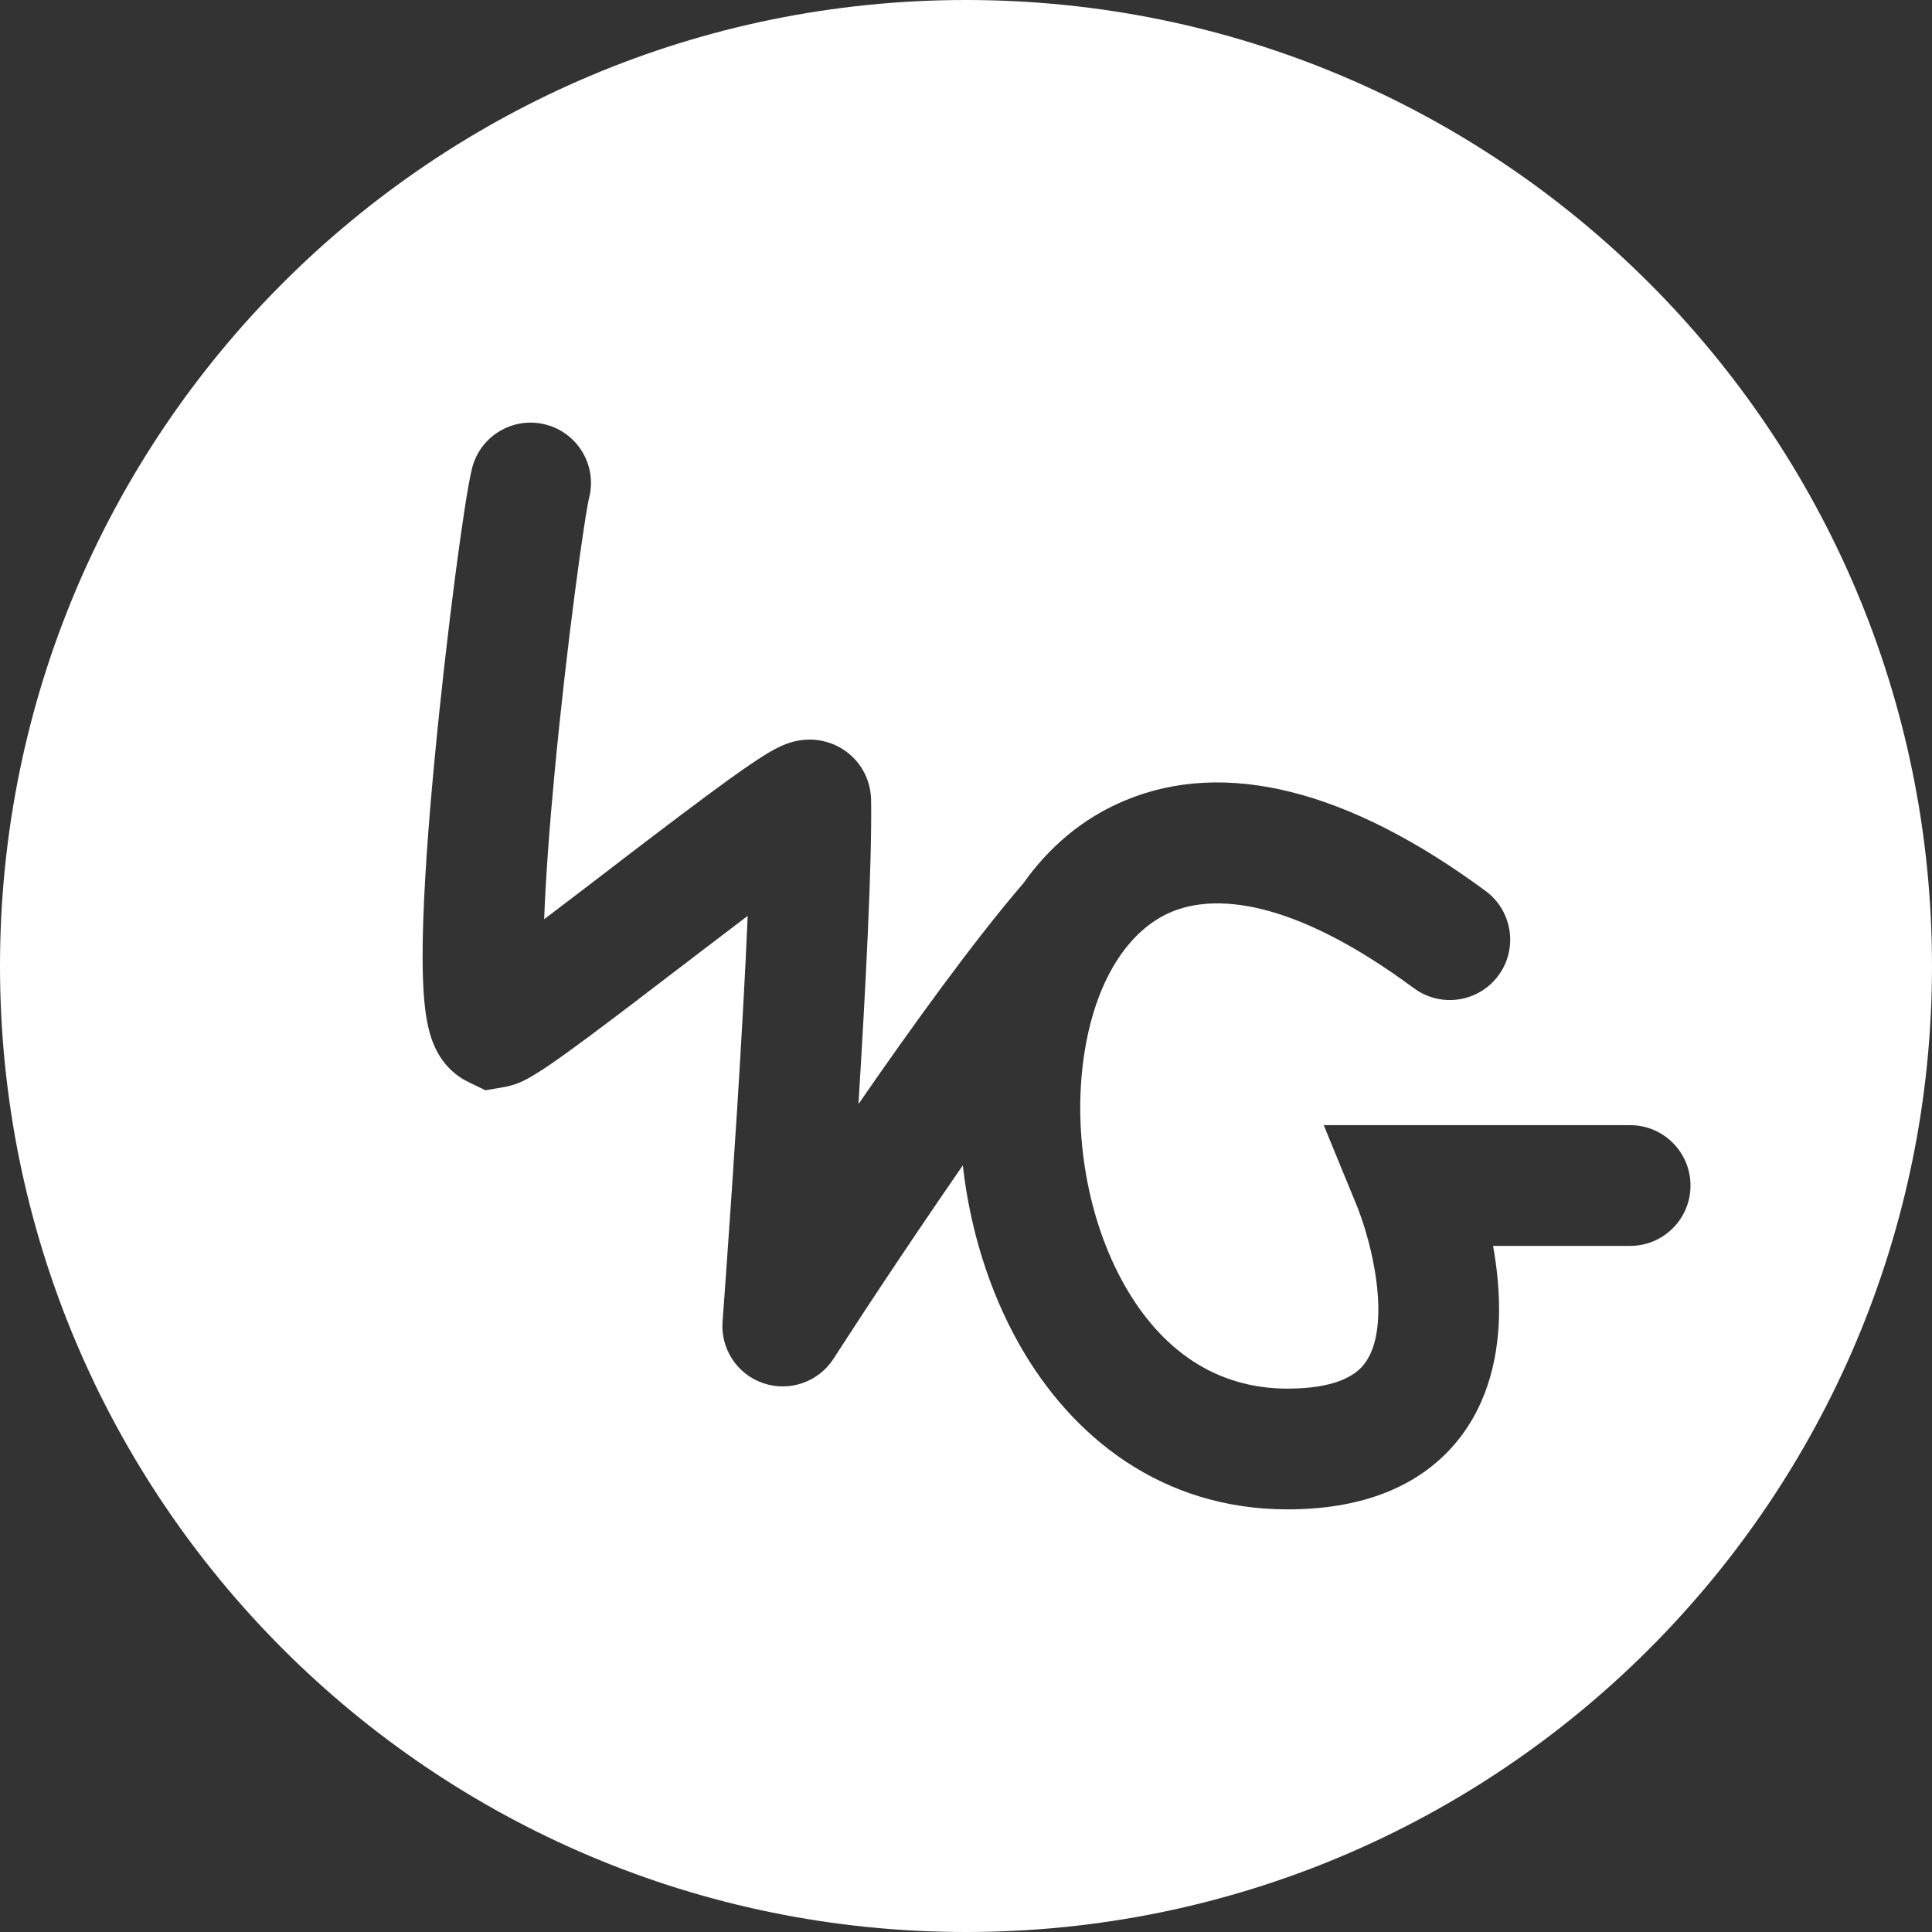 <svg width="32" height="32" viewBox="0 0 32 32" fill="none" xmlns="http://www.w3.org/2000/svg">
<rect x="0" y="0" width="32" height="32" fill="#333333" stroke="none"/>
<path fill-rule="evenodd" clip-rule="evenodd" d="M16 32C24.837 32 32 24.837 32 16C32 7.163 24.837 0 16 0C7.163 0 0 7.163 0 16C0 24.837 7.163 32 16 32ZM9.758 8.246C9.893 7.711 9.57 7.167 9.034 7.031C8.499 6.895 7.955 7.219 7.819 7.754C7.753 8.013 7.647 8.721 7.538 9.555C7.425 10.423 7.299 11.511 7.197 12.587C7.095 13.657 7.016 14.735 7.002 15.575C6.995 15.989 7.003 16.381 7.04 16.695C7.058 16.848 7.088 17.028 7.146 17.199C7.182 17.304 7.322 17.709 7.749 17.917L8.041 18.059L8.361 18.003C8.508 17.977 8.621 17.924 8.66 17.906C8.717 17.879 8.769 17.85 8.81 17.826C8.895 17.776 8.988 17.716 9.08 17.654C9.266 17.527 9.5 17.358 9.757 17.167C10.198 16.839 10.739 16.426 11.279 16.012L11.28 16.012L11.551 15.804C11.838 15.585 12.12 15.37 12.384 15.17C12.343 16.14 12.278 17.273 12.211 18.343C12.151 19.295 12.09 20.182 12.044 20.831C12.021 21.155 12.002 21.42 11.989 21.603L11.968 21.888C11.933 22.345 12.213 22.767 12.648 22.912C13.082 23.057 13.56 22.888 13.807 22.503L13.839 22.453L13.936 22.304C14.02 22.174 14.142 21.986 14.295 21.753C14.601 21.288 15.027 20.647 15.508 19.942C15.651 19.733 15.797 19.519 15.947 19.303C16.065 20.344 16.378 21.378 16.887 22.275C17.752 23.8 19.241 25 21.326 25C22.485 25 23.404 24.669 24.025 23.997C24.627 23.345 24.803 22.528 24.827 21.852C24.841 21.421 24.796 21.002 24.73 20.636H27C27.552 20.636 28 20.189 28 19.636C28 19.084 27.552 18.636 27 18.636H21.925L22.491 20.014L22.491 20.016L22.492 20.017L22.501 20.041C22.51 20.065 22.524 20.102 22.541 20.152C22.576 20.251 22.623 20.397 22.669 20.572C22.763 20.933 22.842 21.373 22.828 21.784C22.814 22.2 22.71 22.473 22.556 22.64C22.421 22.786 22.108 23 21.326 23C20.126 23 19.226 22.345 18.627 21.288C18.012 20.205 17.772 18.776 17.949 17.522C18.13 16.241 18.692 15.402 19.403 15.104C20.094 14.815 21.369 14.852 23.419 16.368C23.864 16.696 24.49 16.602 24.818 16.158C25.146 15.714 25.052 15.088 24.608 14.759C22.329 13.075 20.282 12.567 18.63 13.26C17.919 13.557 17.366 14.043 16.95 14.63C16.131 15.581 15.104 17.005 14.219 18.286C14.334 16.429 14.445 14.316 14.428 13.248C14.425 13.062 14.366 12.782 14.132 12.548C13.909 12.325 13.65 12.268 13.504 12.254C13.262 12.232 13.07 12.304 13.026 12.321L13.023 12.322C12.892 12.371 12.77 12.442 12.698 12.486C12.527 12.59 12.308 12.742 12.074 12.91C11.598 13.253 10.966 13.734 10.336 14.215L10.063 14.425C9.697 14.704 9.339 14.979 9.013 15.225C9.039 14.521 9.104 13.661 9.188 12.775C9.287 11.726 9.411 10.661 9.522 9.814C9.577 9.39 9.629 9.023 9.672 8.742C9.693 8.602 9.712 8.486 9.728 8.396C9.736 8.352 9.743 8.316 9.748 8.288C9.751 8.275 9.753 8.264 9.755 8.257C9.757 8.25 9.757 8.246 9.758 8.246C9.758 8.246 9.758 8.246 9.758 8.246L9.758 8.246Z" fill="white"/>
</svg>
